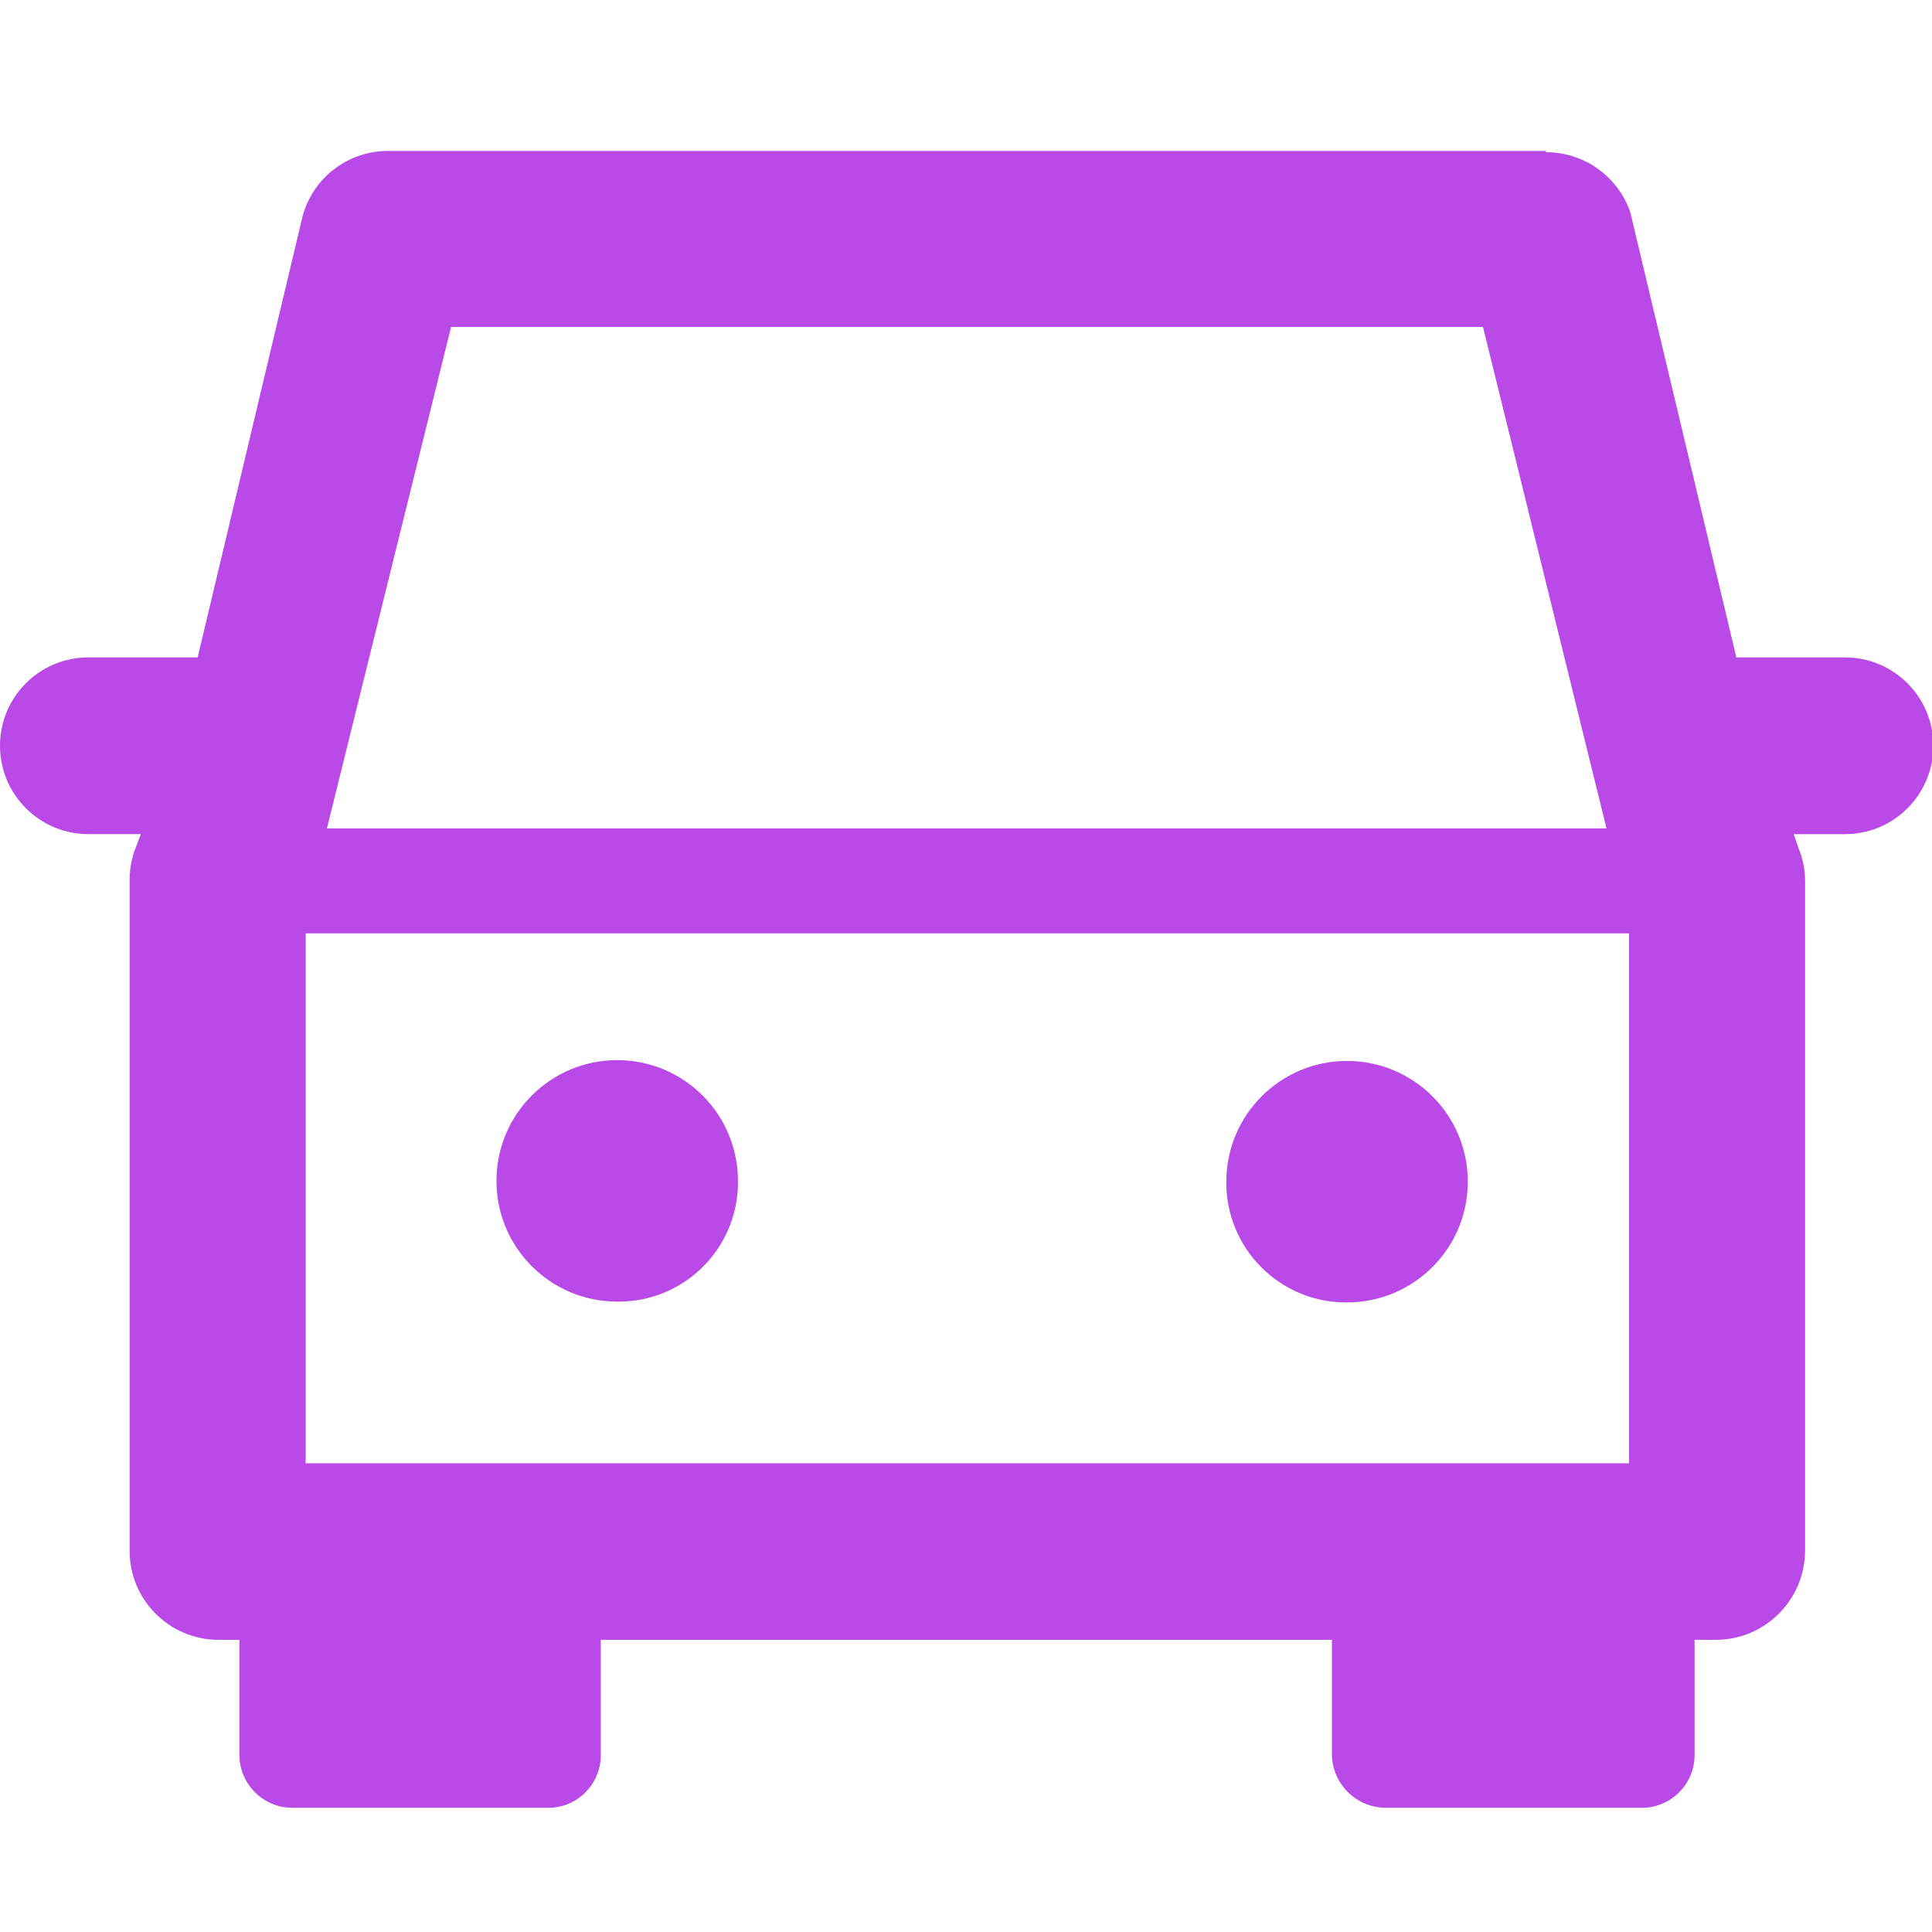 <?xml version="1.0" encoding="UTF-8"?>
<svg width="64px" height="64px" viewBox="0 0 64 64" version="1.1" xmlns="http://www.w3.org/2000/svg" xmlns:xlink="http://www.w3.org/1999/xlink">
    <!-- Generator: Sketch 43.2 (39069) - http://www.bohemiancoding.com/sketch -->
    <title>icon-nav-car-color</title>
    <desc>Created with Sketch.</desc>
    <defs></defs>
    <g id="menu" stroke="none" stroke-width="1" fill="none" fill-rule="evenodd">
        <g id="icon-nav-car-color" fill="#BA4AE7">
            <path d="M61.119,21.777 L61.119,21.778 C62.735,21.778 64.045,23.088 64.045,24.705 C64.045,26.321 62.735,27.632 61.119,27.632 L59.419,27.632 L59.583,28.107 C59.72,28.442 59.791,28.8 59.795,29.162 L59.795,51.387 C59.78,53.003 58.473,54.308 56.858,54.322 L56.135,54.322 L56.135,58.17 C56.117,59.127 55.333,59.891 54.377,59.886 L45.899,59.886 C44.944,59.878 44.163,59.124 44.122,58.17 L44.122,54.322 L19.901,54.322 L19.901,58.17 C19.888,59.113 19.126,59.875 18.183,59.886 L9.668,59.886 C8.721,59.875 7.953,59.116 7.931,58.17 L7.931,54.322 L7.231,54.322 C5.612,54.316 4.301,53.006 4.294,51.387 L4.294,29.162 C4.294,28.846 4.342,28.532 4.439,28.231 L4.666,27.631 L2.927,27.631 C1.31,27.631 3.55271368e-15,26.321 3.55271368e-15,24.704 C3.55271368e-15,23.088 1.31,21.777 2.927,21.777 L6.548,21.777 L10.021,7.172 C10.364,5.889 11.527,4.998 12.855,5 L51.212,5 L51.212,5.042 C52.47,5.04 53.591,5.836 54.004,7.025 L57.519,21.777 L61.119,21.777 Z M10.126,48.472 L53.964,48.472 L53.964,30.92 L10.126,30.92 L10.126,48.472 Z M14.943,10.83 L49.126,10.83 L53.218,27.444 L10.829,27.444 L14.943,10.83 Z M44.594,43.145 L44.559,43.145 C42.367,43.127 40.605,41.336 40.623,39.145 C40.623,36.936 42.414,35.145 44.623,35.145 C46.832,35.145 48.623,36.936 48.623,39.145 L48.623,39.174 C48.607,41.383 46.803,43.161 44.594,43.145 Z M20.446,43.118 L20.424,43.118 C18.215,43.106 16.434,41.305 16.446,39.096 C16.458,36.887 18.259,35.106 20.468,35.118 C22.677,35.13 24.458,36.931 24.446,39.14 L24.446,39.214 C24.419,41.397 22.628,43.145 20.446,43.118 Z" id="Combined-Shape"></path>
        </g>
    </g>
</svg>
